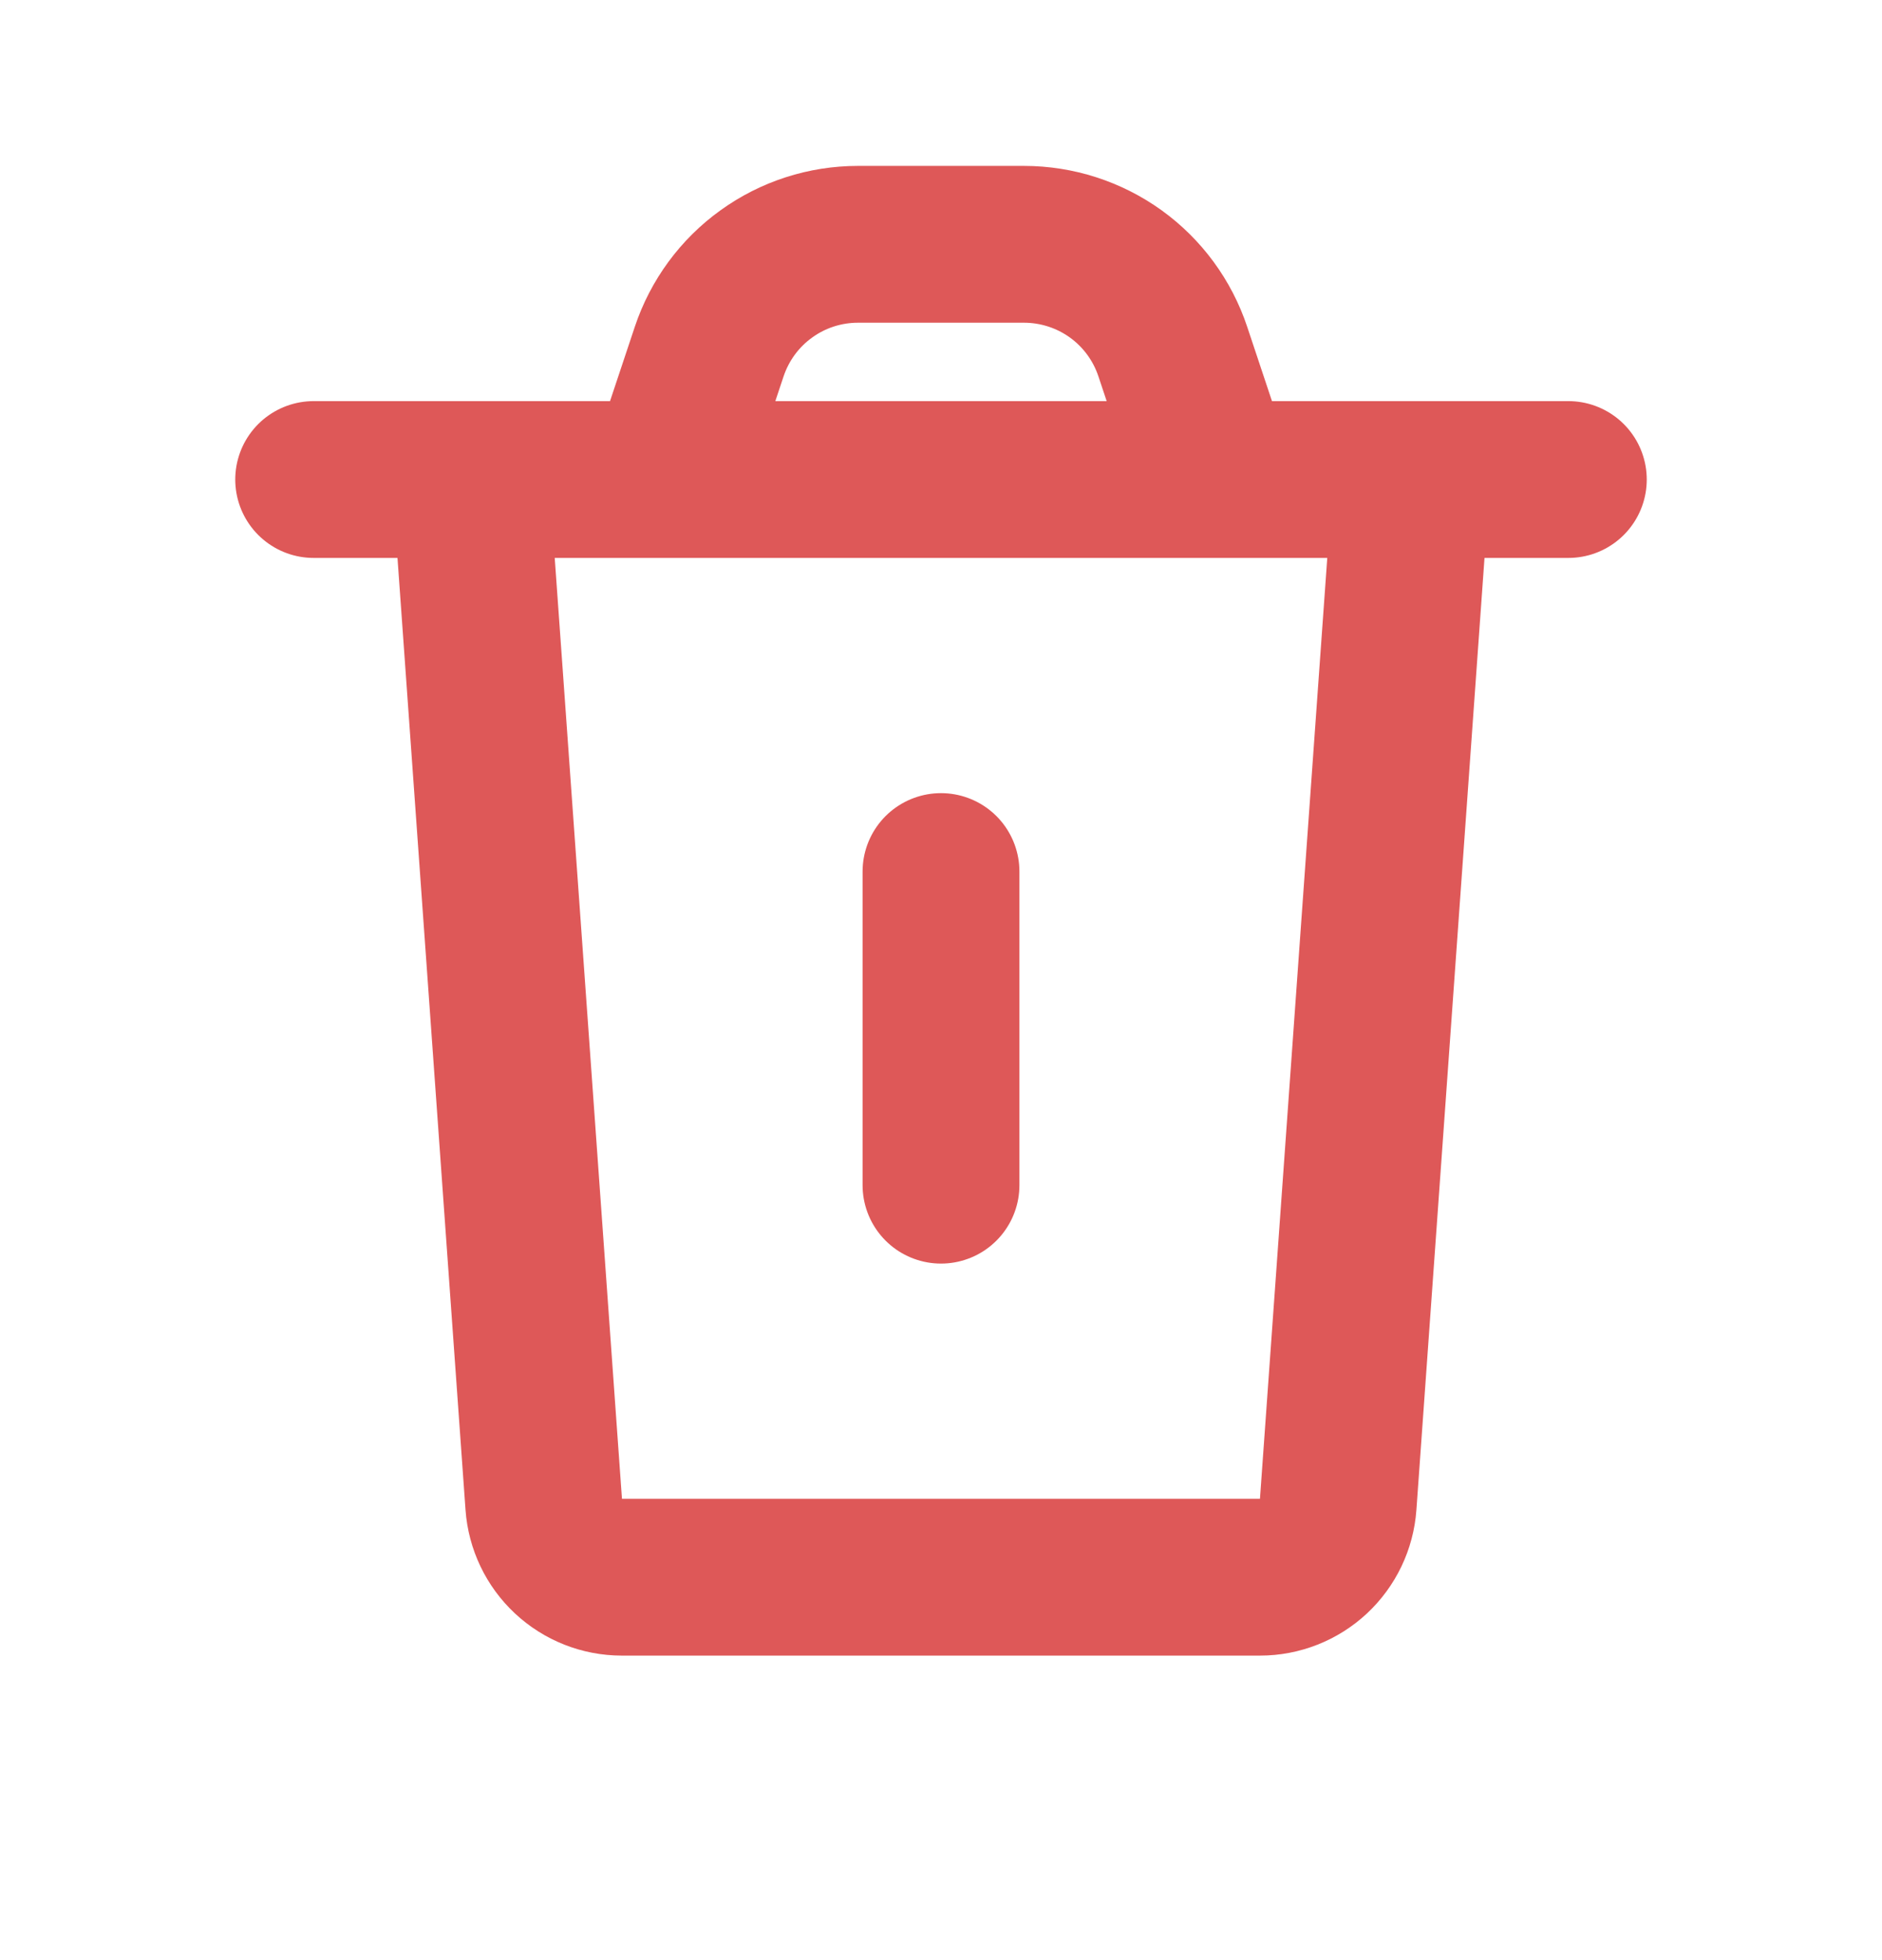 <svg width="24" height="25" viewBox="0 0 24 25" fill="none" xmlns="http://www.w3.org/2000/svg">
<g id="humbleicons:trash">
<path id="Vector" d="M6 6.116L6.934 19.187C6.952 19.439 7.065 19.675 7.249 19.847C7.434 20.02 7.677 20.116 7.93 20.116H16.068C16.321 20.116 16.564 20.02 16.749 19.848C16.934 19.675 17.047 19.439 17.065 19.187L18 6.116M12 11.116V15.116M20 6.116H4M8.5 6.116L9.044 4.484C9.177 4.086 9.431 3.739 9.772 3.494C10.112 3.248 10.521 3.116 10.941 3.116H13.058C13.478 3.116 13.887 3.248 14.228 3.493C14.569 3.739 14.823 4.085 14.956 4.484L15.5 6.116" stroke="#DE5858" stroke-width="2" stroke-linecap="round" stroke-linejoin="round"/>
</g>
</svg>
